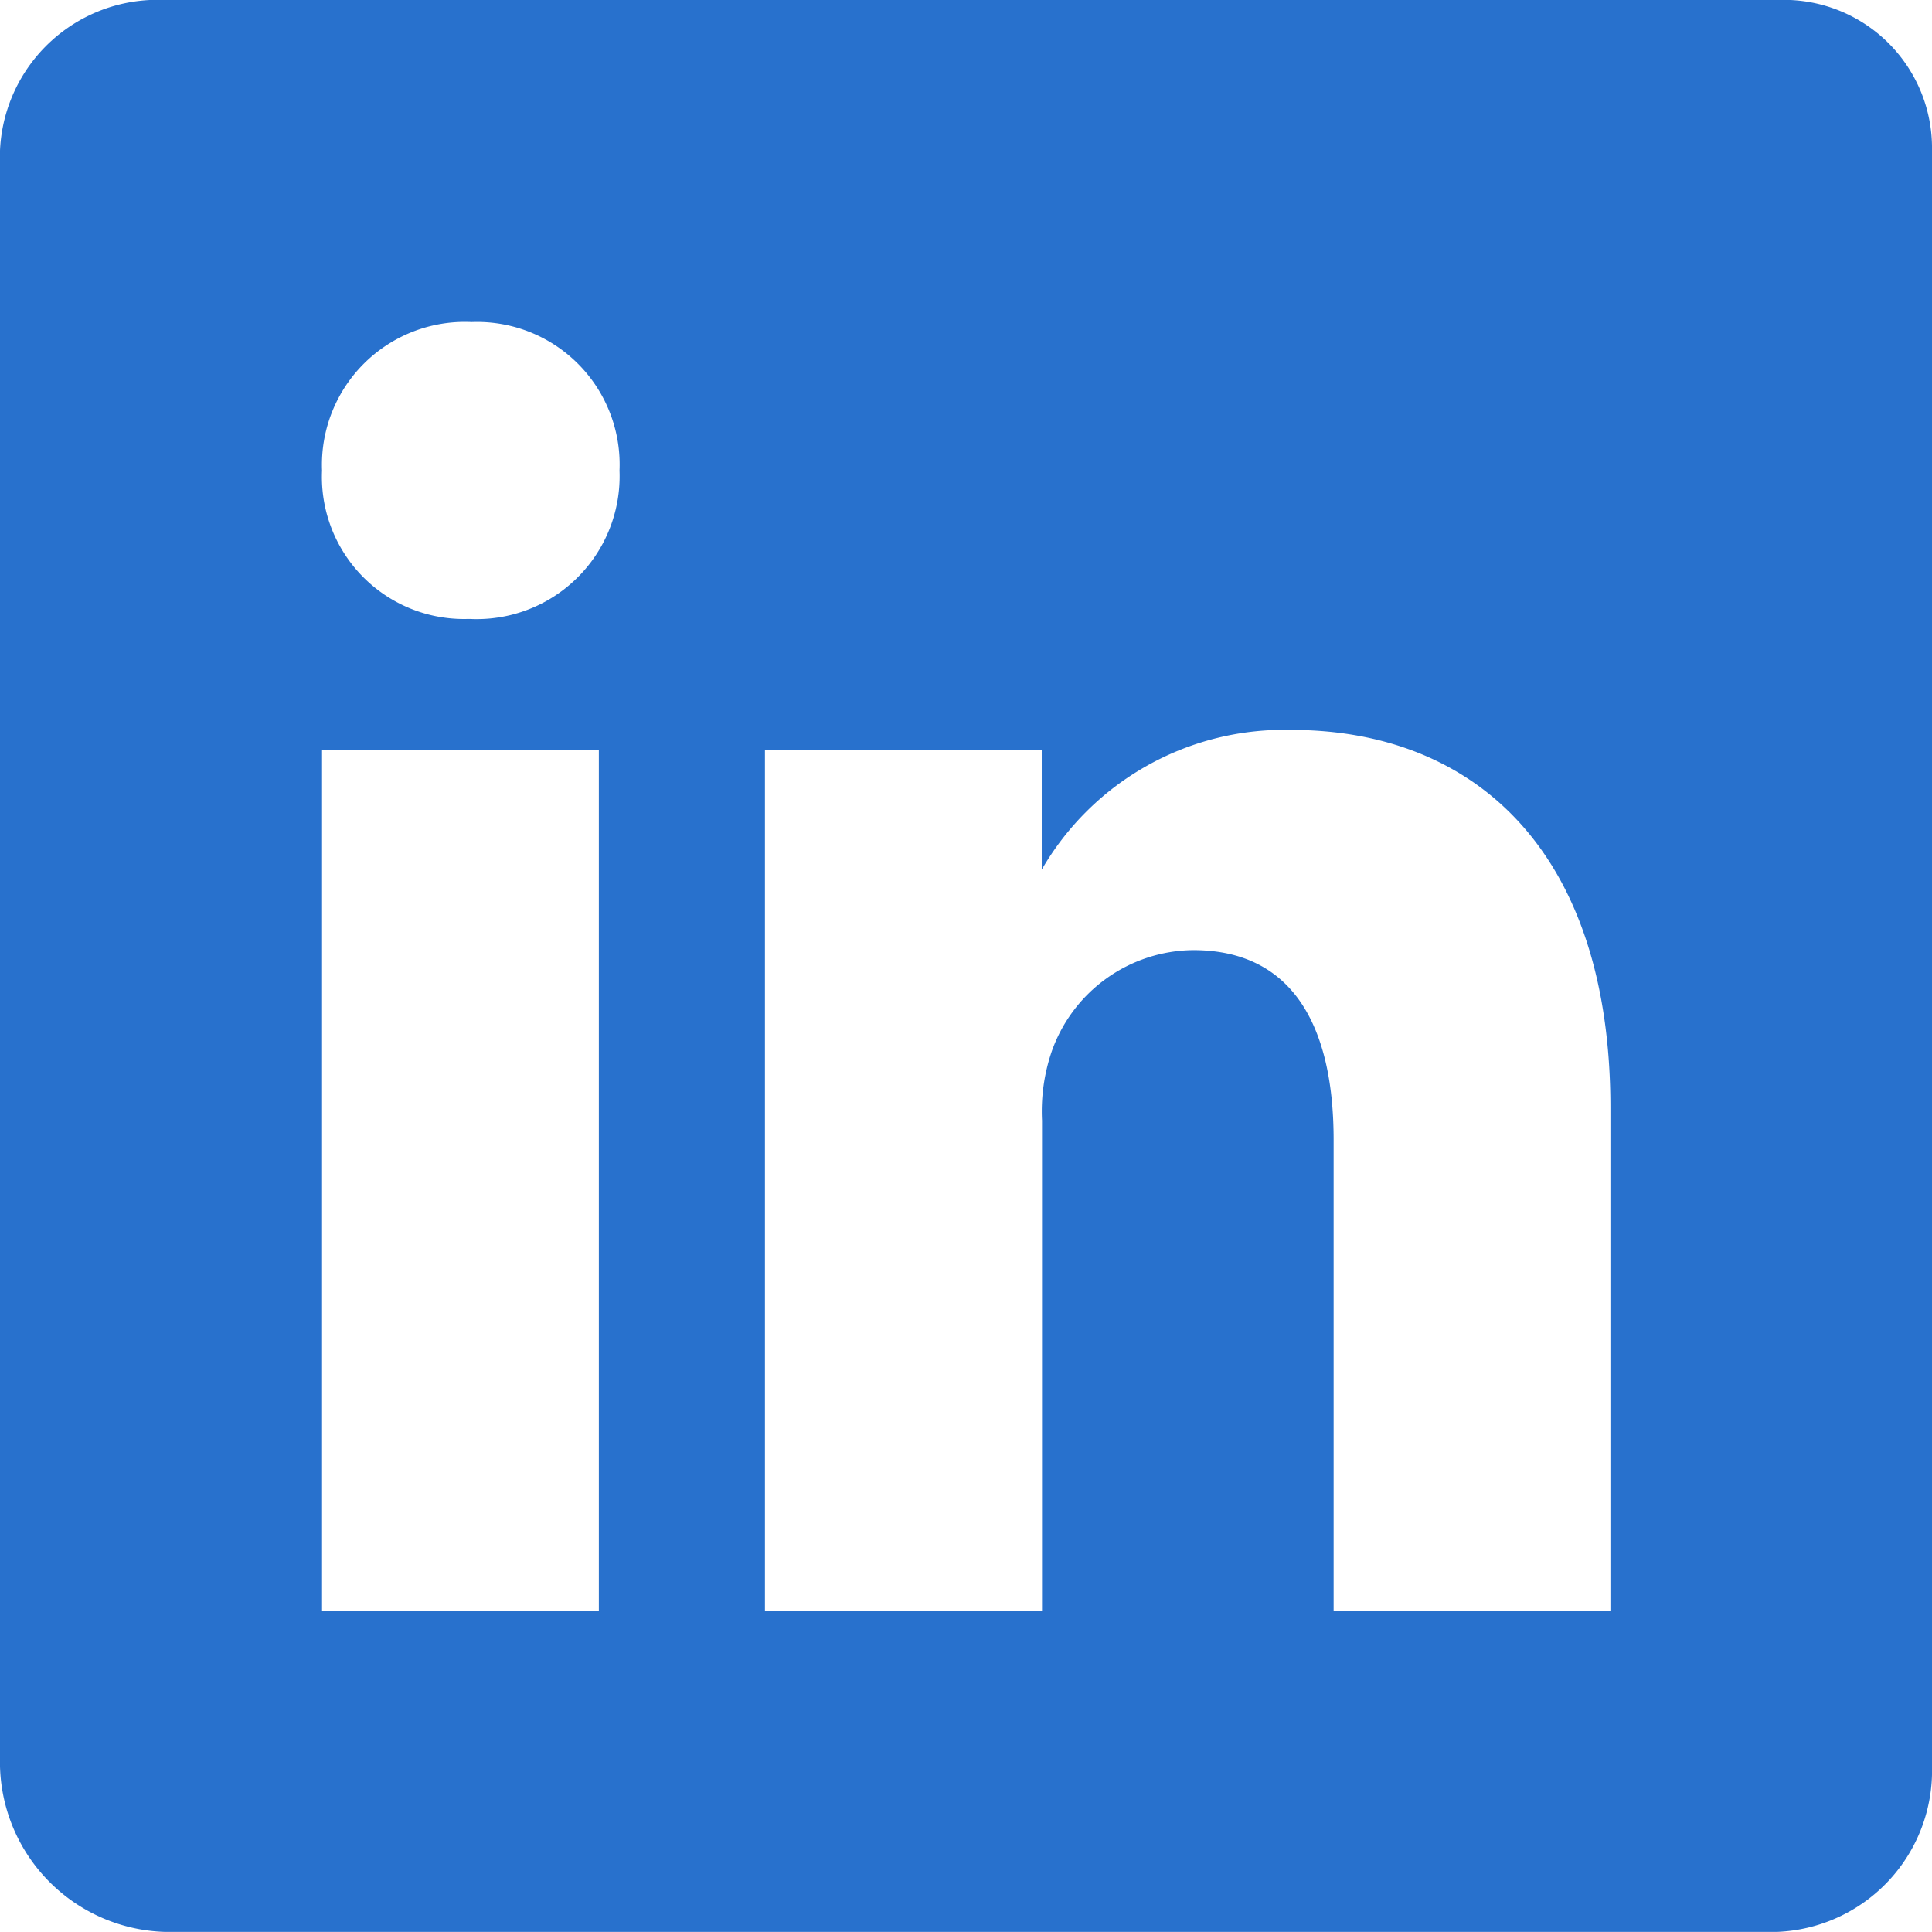 <svg xmlns="http://www.w3.org/2000/svg" width="20.751" height="20.75" viewBox="0 0 20.751 20.75"><path d="M23.591,4.5H6.273A1.693,1.693,0,0,0,4.5,6.116V23.472A1.826,1.826,0,0,0,6.273,25.25H23.586a1.733,1.733,0,0,0,1.665-1.778V6.116A1.591,1.591,0,0,0,23.591,4.5ZM10.932,21.8H7.959V12.554h2.973ZM9.548,11.148H9.527A1.526,1.526,0,0,1,7.959,9.554,1.535,1.535,0,0,1,9.565,7.959a1.531,1.531,0,0,1,1.589,1.595A1.535,1.535,0,0,1,9.548,11.148ZM21.8,21.8H18.824V16.743c0-1.211-.432-2.038-1.508-2.038a1.627,1.627,0,0,0-1.524,1.1,2,2,0,0,0-.1.73V21.8H12.716V12.554h2.973V13.84a3.009,3.009,0,0,1,2.681-1.5c1.951,0,3.427,1.286,3.427,4.059v5.4Z" transform="translate(-4.5 -4.5)" fill="#2871cd"/></svg>